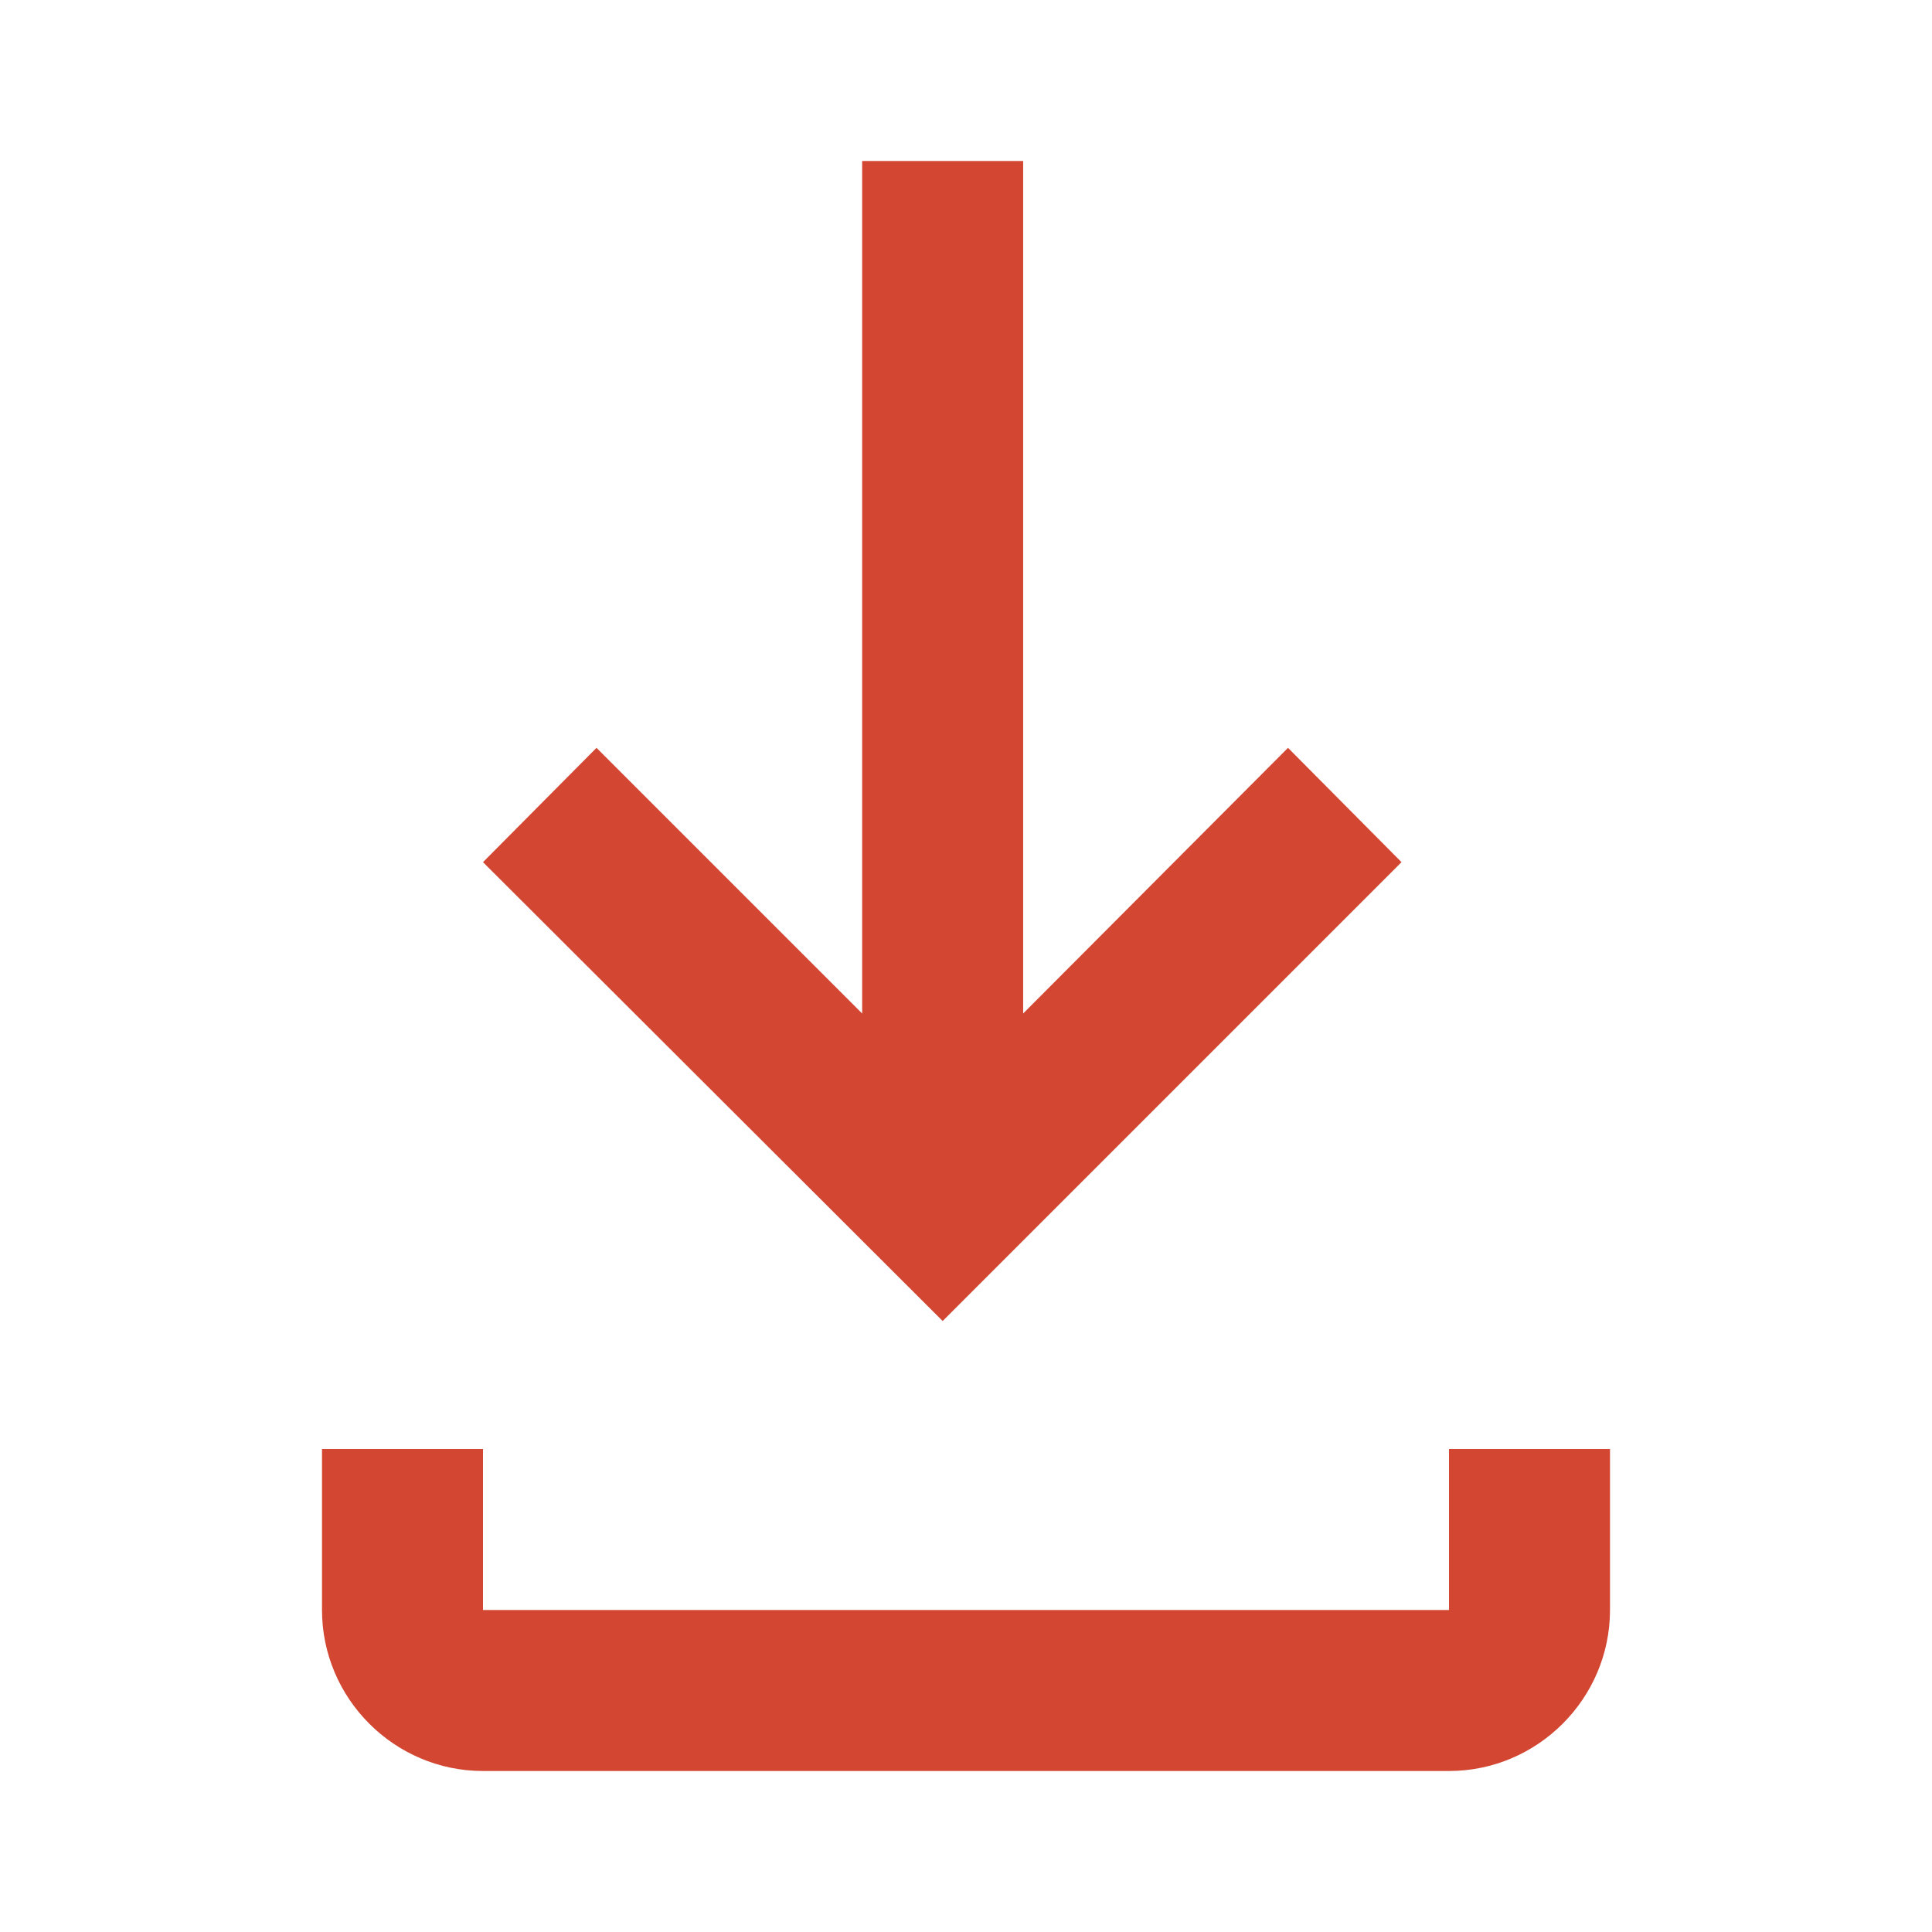 <svg xmlns="http://www.w3.org/2000/svg" width="24" height="24"><path d="M17.41 10.71 16 9.29l-3.29 3.3V2h-2v10.59l-3.3-3.3L6 10.71l5.71 5.7zM18 18v2H6v-2H4v2c0 1.1.9 2 2 2h12c1.1 0 2-.9 2-2v-2h-2Z" fill="#D24632" fill-rule="evenodd"/></svg>